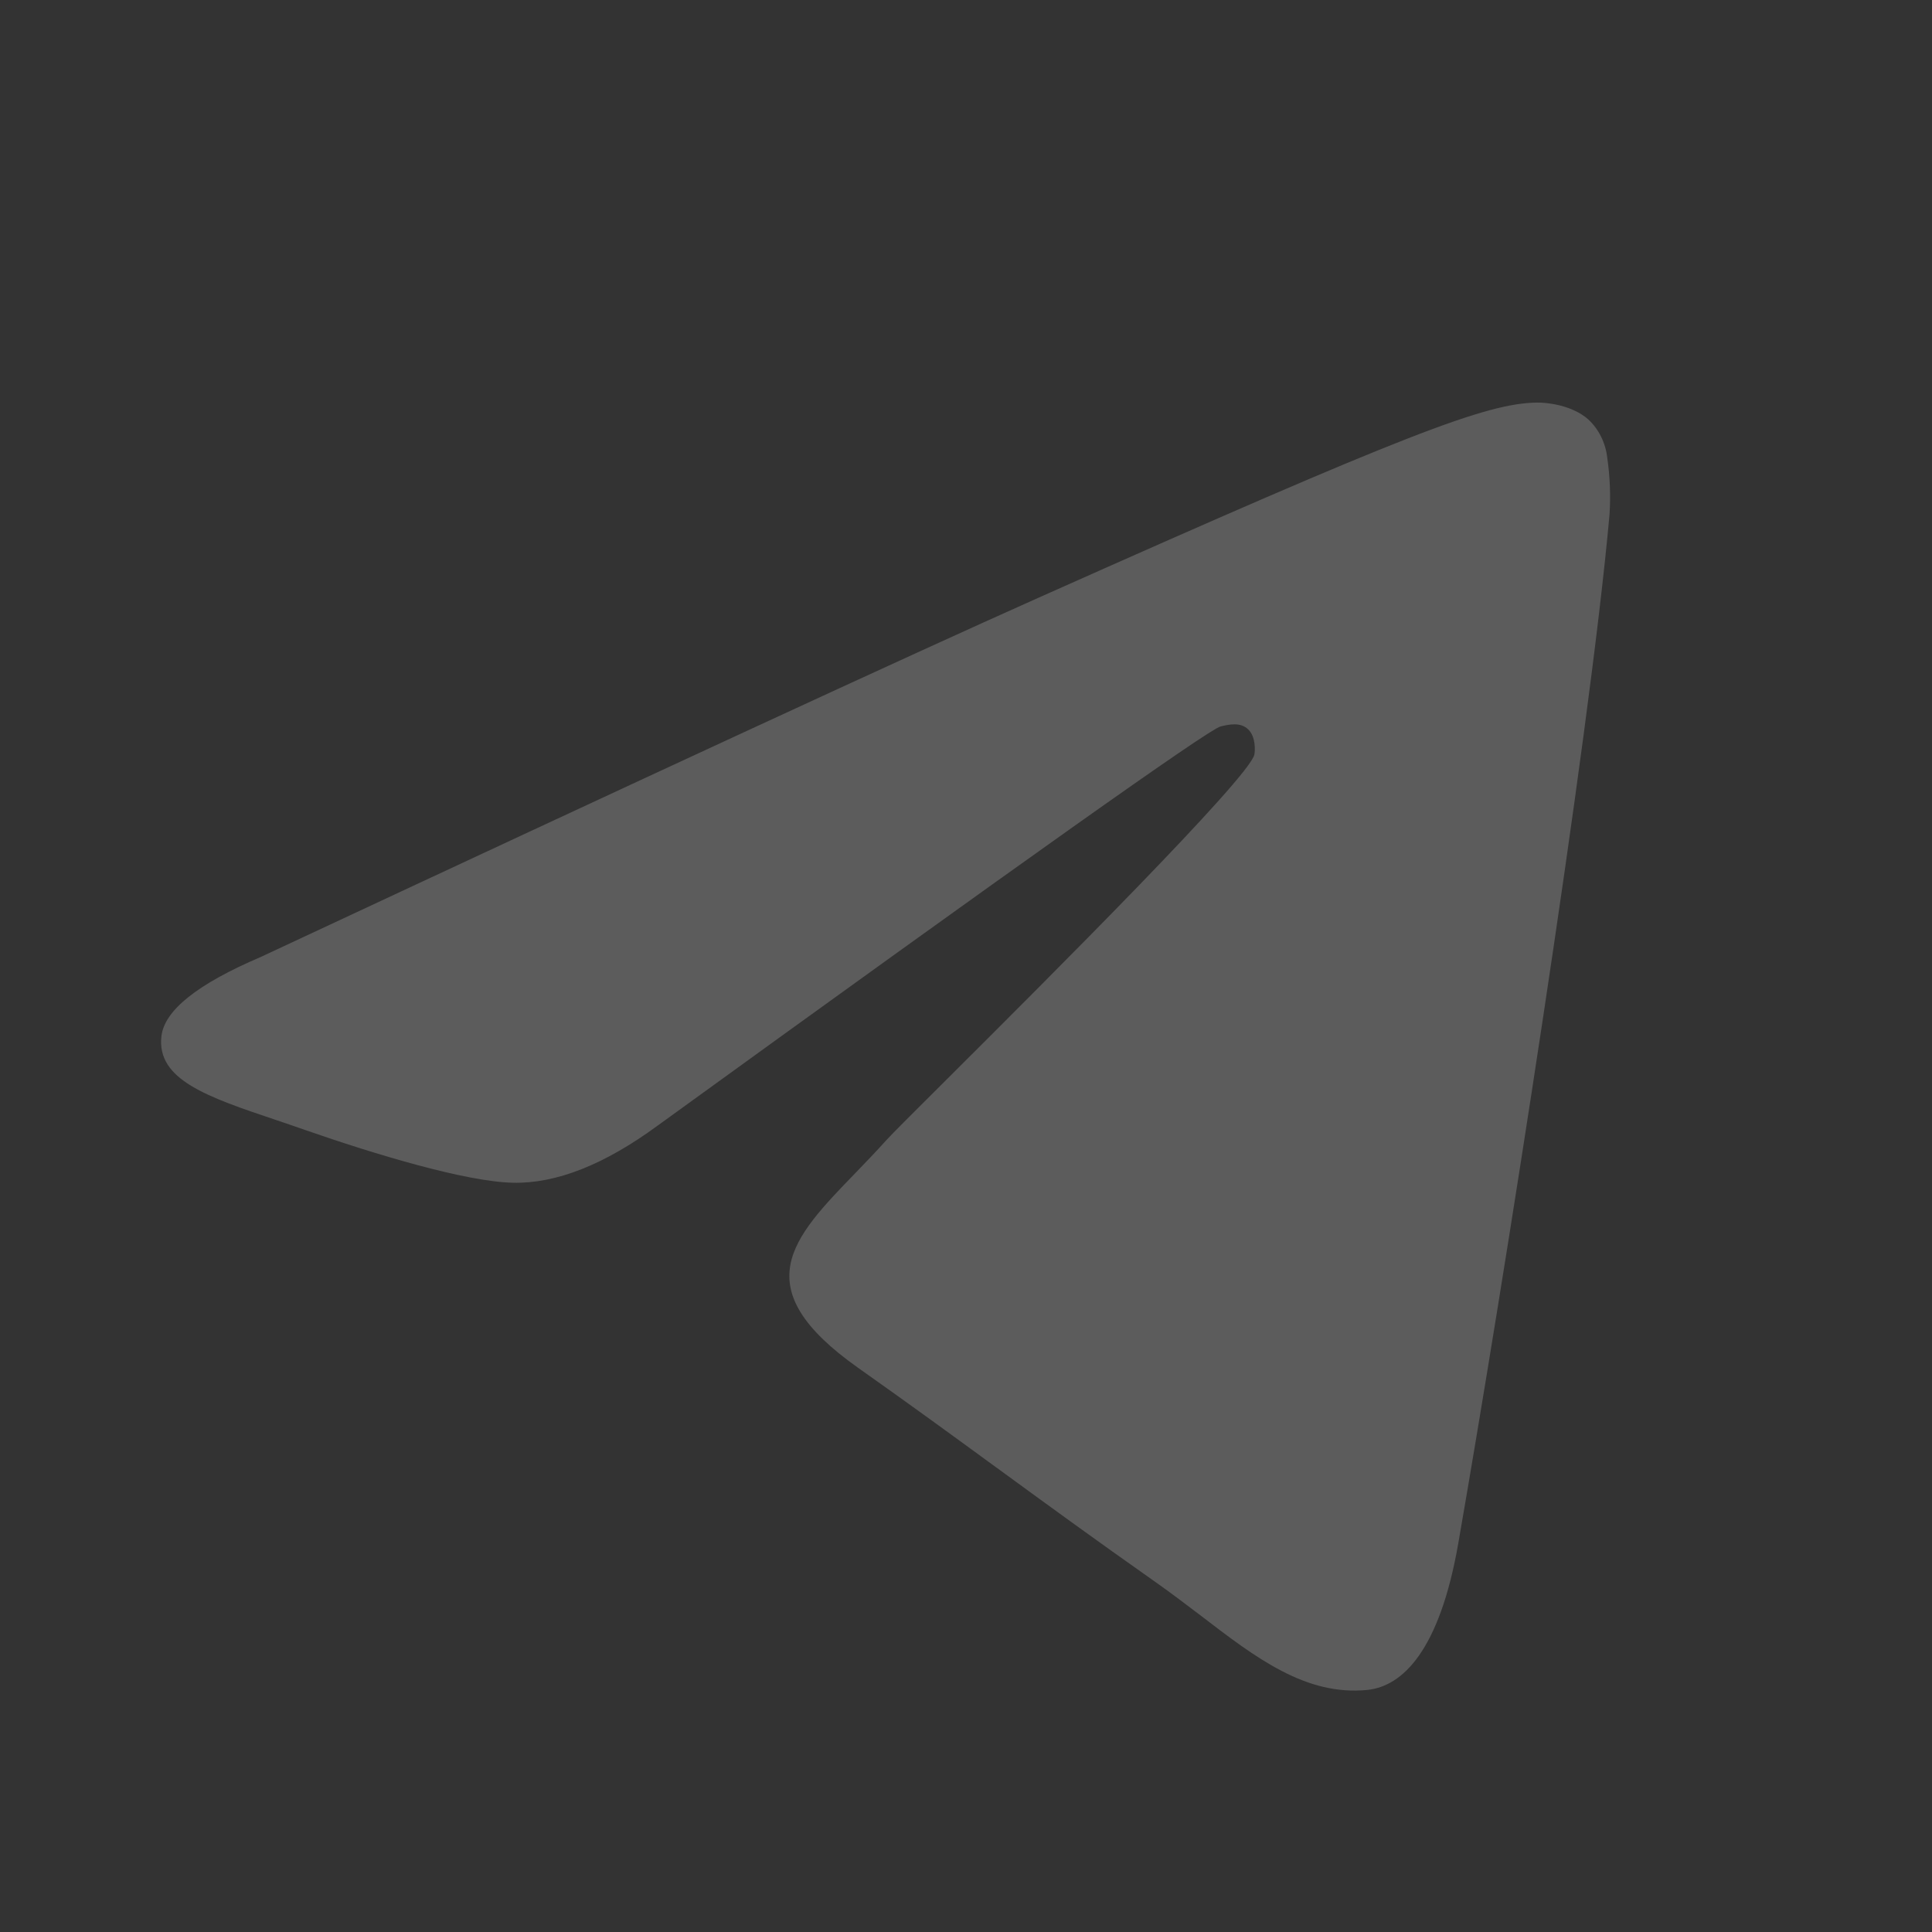 <svg width="32" height="32" viewBox="0 0 32 32" fill="none" xmlns="http://www.w3.org/2000/svg">
<rect x="0" y="0" width="32" height="32" fill="#333333" stroke="none"/>
<g id="brand / Telegram">
<path id="Vector" d="M17.206 9.898C15.057 10.856 10.76 12.841 4.318 15.851C3.272 16.297 2.724 16.734 2.674 17.161C2.589 17.884 3.433 18.168 4.578 18.553C4.735 18.607 4.897 18.66 5.062 18.719C6.191 19.112 7.709 19.573 8.497 19.59C9.213 19.606 10.012 19.29 10.895 18.642C16.913 14.283 20.02 12.08 20.215 12.033C20.353 11.999 20.544 11.956 20.673 12.08C20.802 12.203 20.789 12.436 20.776 12.499C20.692 12.88 17.388 16.177 15.675 17.884C15.141 18.415 14.764 18.792 14.686 18.879C14.513 19.071 14.336 19.255 14.167 19.43C13.117 20.513 12.333 21.326 14.211 22.654C15.087 23.273 15.793 23.788 16.492 24.299L16.556 24.345C17.342 24.919 18.127 25.492 19.143 26.207C19.401 26.389 19.648 26.577 19.889 26.76C20.804 27.462 21.627 28.09 22.644 27.991C23.233 27.932 23.845 27.337 24.154 25.561C24.885 21.362 26.325 12.268 26.659 8.519C26.679 8.208 26.666 7.895 26.622 7.587C26.595 7.338 26.482 7.109 26.305 6.945C26.042 6.714 25.633 6.664 25.449 6.668C24.618 6.684 23.344 7.16 17.206 9.898Z" fill="white" fill-opacity="0.2"/>
</g>
</svg>
